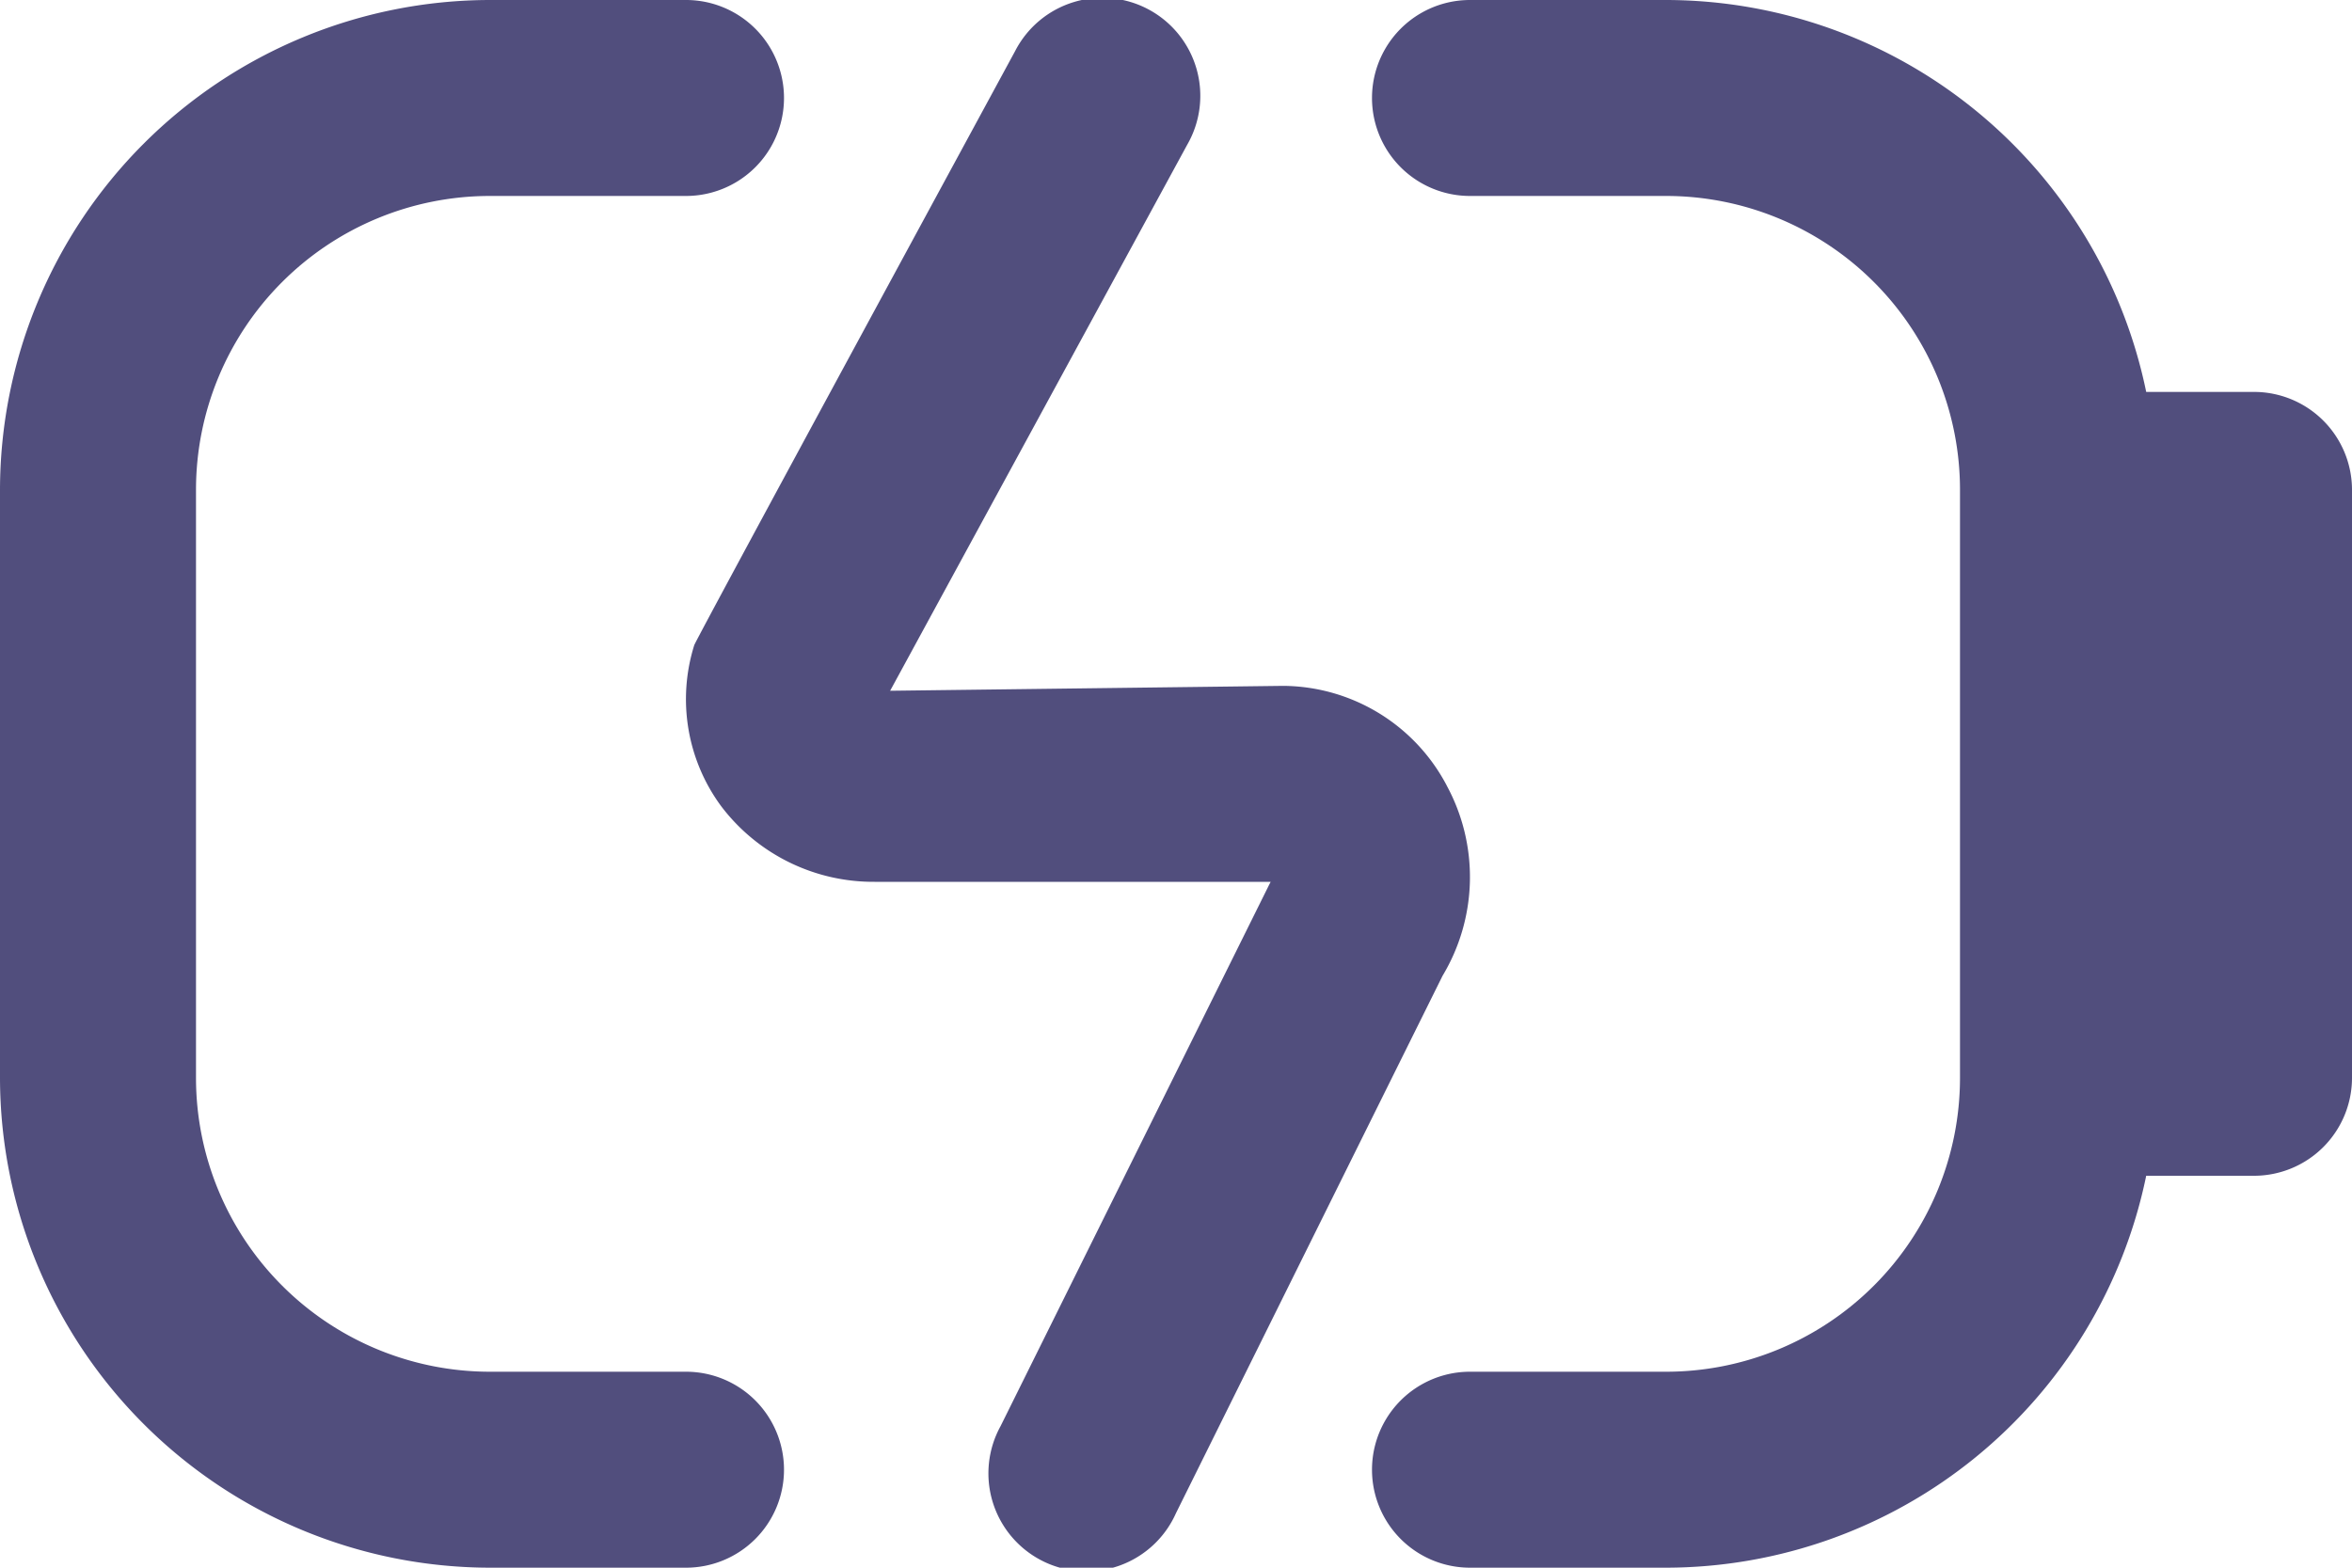 <svg xmlns="http://www.w3.org/2000/svg" width="24" height="16" viewBox="0 0 24 16">
  <path id="battery-bolt" d="M8,19a1,1,0,0,1-1,1H5a5.006,5.006,0,0,1-5-5V9A5.006,5.006,0,0,1,5,4H7A1,1,0,0,1,7,6H5A3,3,0,0,0,2,9v6a3,3,0,0,0,3,3H7A1,1,0,0,1,8,19Zm6.762-6.984A1.9,1.9,0,0,0,13.094,11l-4.011.05,3.031-5.572a1,1,0,1,0-1.756-.956s-3.255,6-3.274,6.063a1.84,1.84,0,0,0,.277,1.646A1.948,1.948,0,0,0,8.924,13h4.042l-.013.025-2.743,5.53A1,1,0,1,0,12,19.443l2.72-5.484a1.957,1.957,0,0,0,.041-1.944ZM23,8H21.9A5.009,5.009,0,0,0,17,4H15a1,1,0,0,0,0,2h2a3,3,0,0,1,3,3v6a3,3,0,0,1-3,3H15a1,1,0,0,0,0,2h2a5.009,5.009,0,0,0,4.9-4H23a1,1,0,0,0,1-1V9A1,1,0,0,0,23,8Z" transform="translate(0 -4)" fill="#514e7d"/>
</svg>
